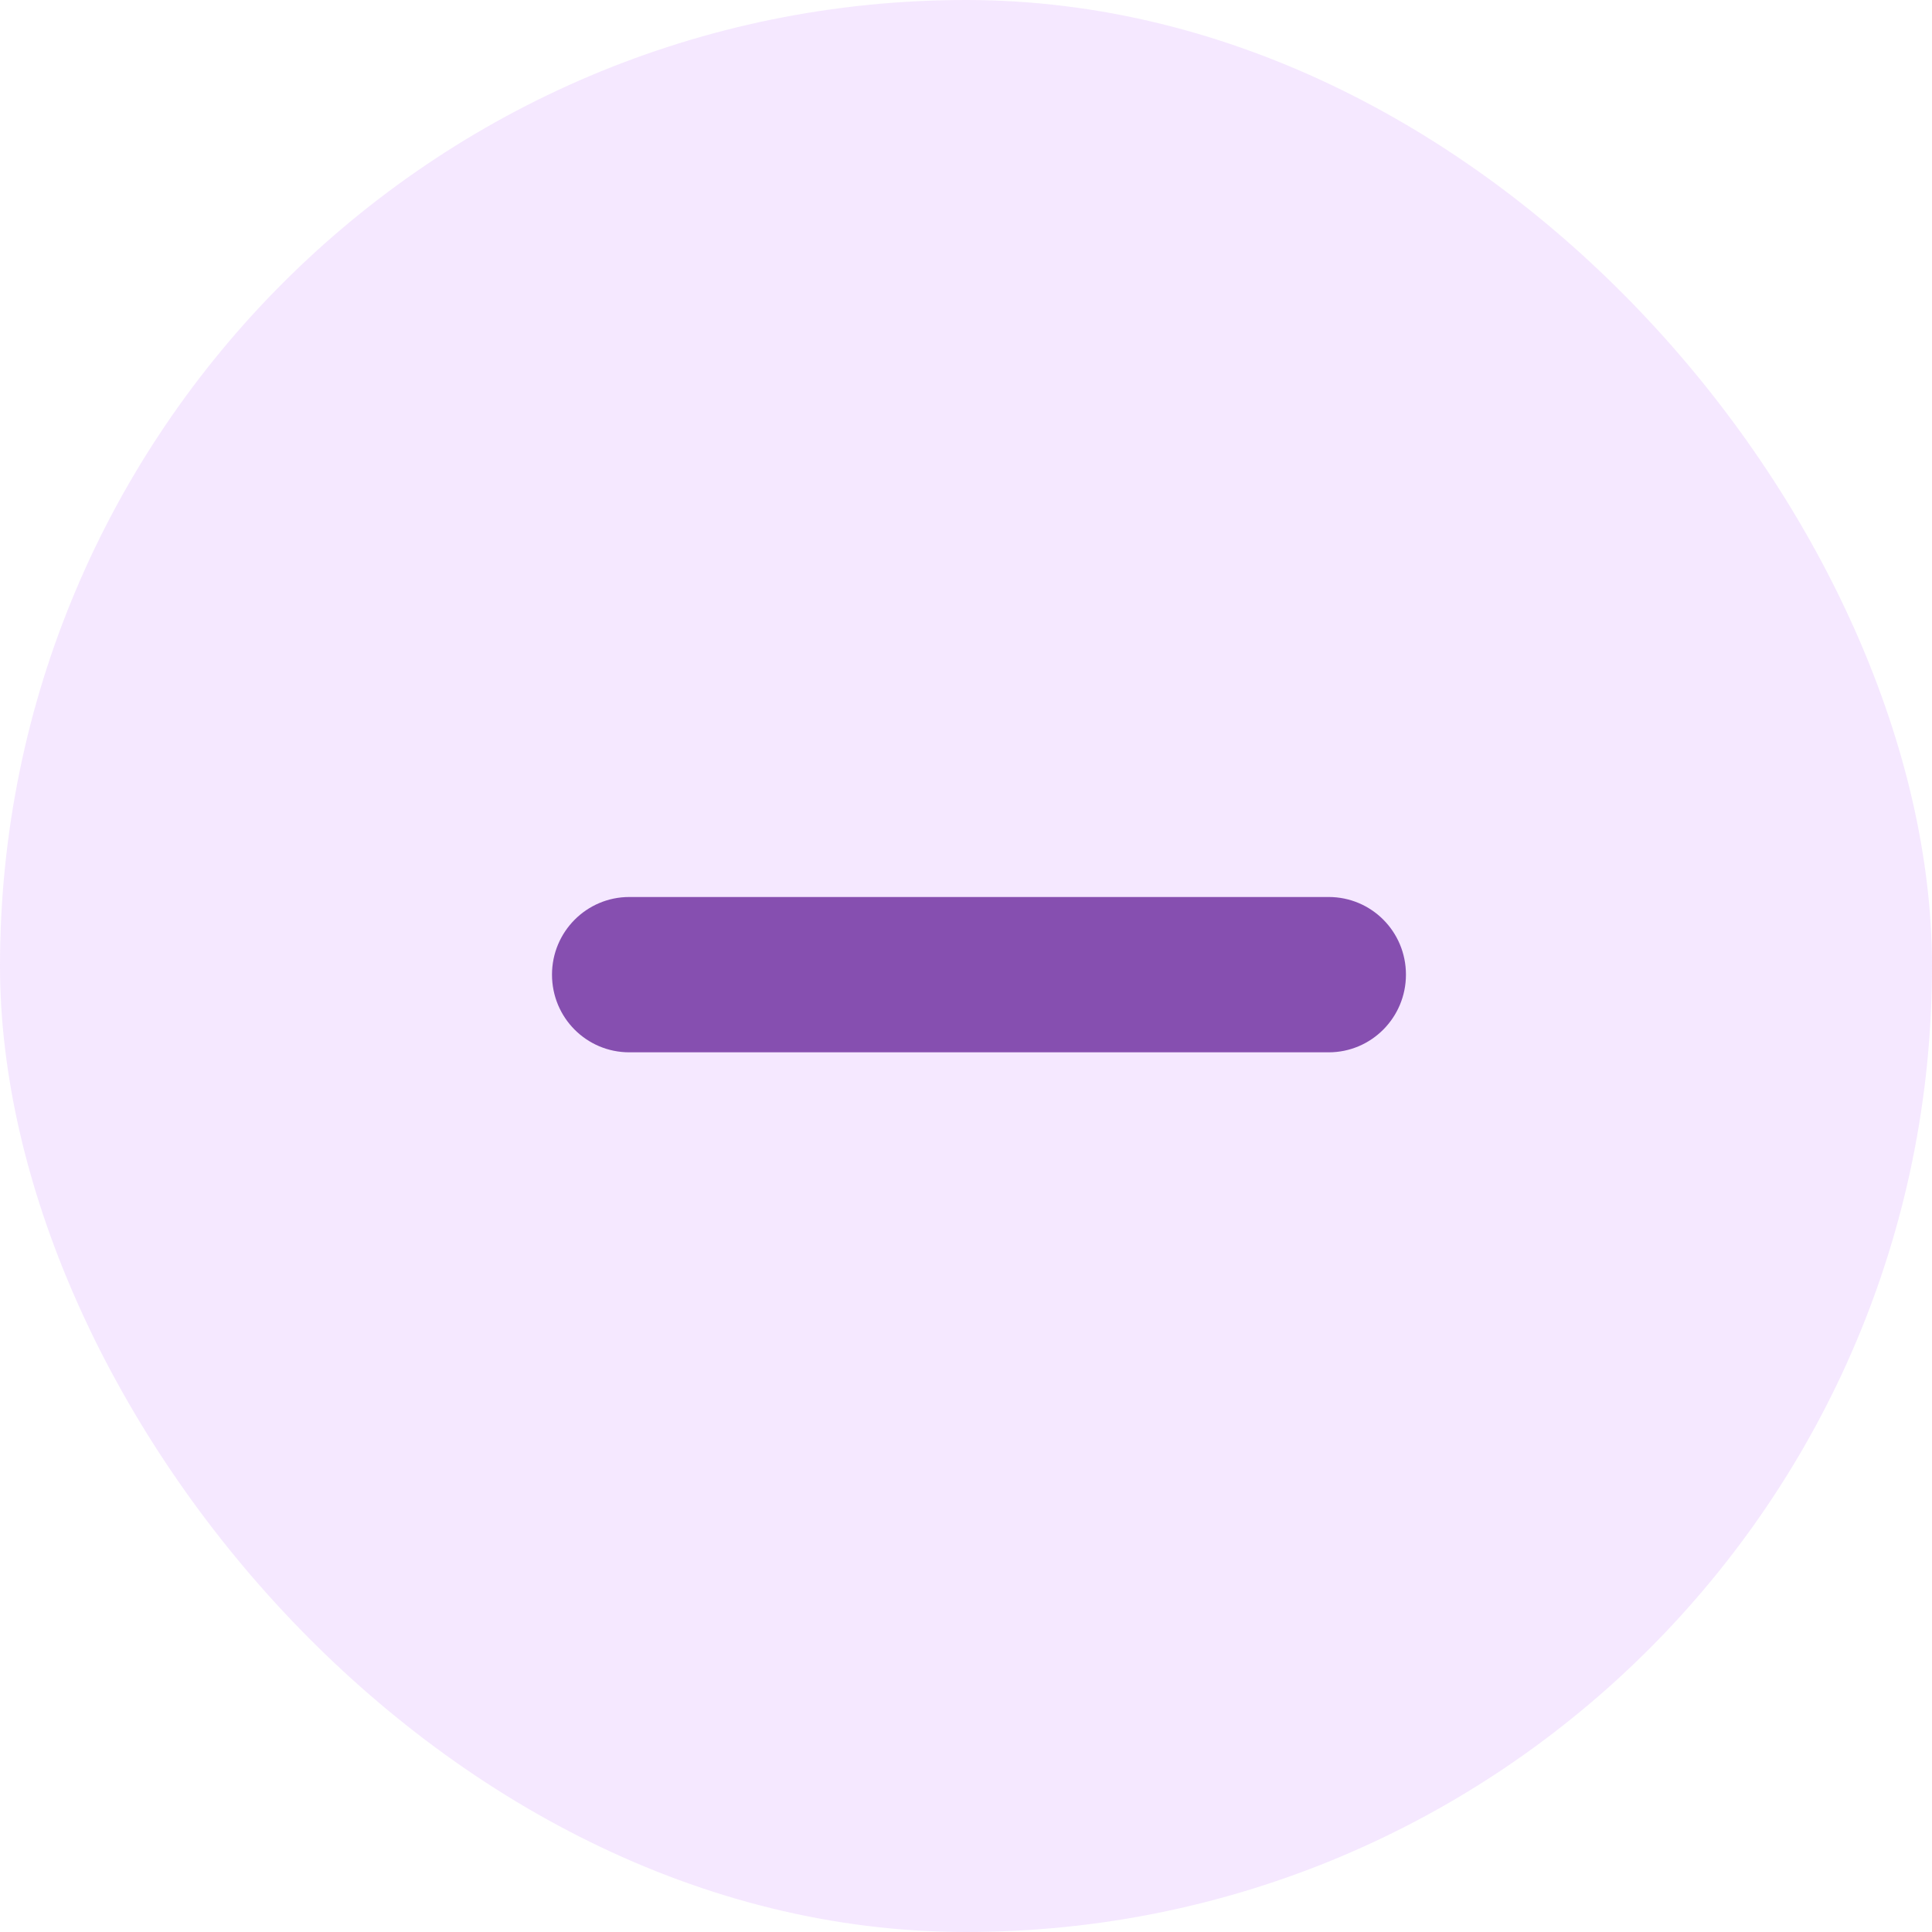 <svg width="28" height="28" viewBox="0 0 28 28" fill="none" xmlns="http://www.w3.org/2000/svg">
<g opacity="0.7">
<rect width="28" height="28" rx="14" fill="#F1DEFF"/>
<path d="M19.256 13C19.874 13 20.376 13.5 20.376 14.125C20.376 14.747 19.875 15.251 19.256 15.251H9.12C8.502 15.251 8 14.751 8 14.125C8 13.504 8.501 13 9.12 13H19.256Z" fill="#52048F"/>
</g>
</svg>
